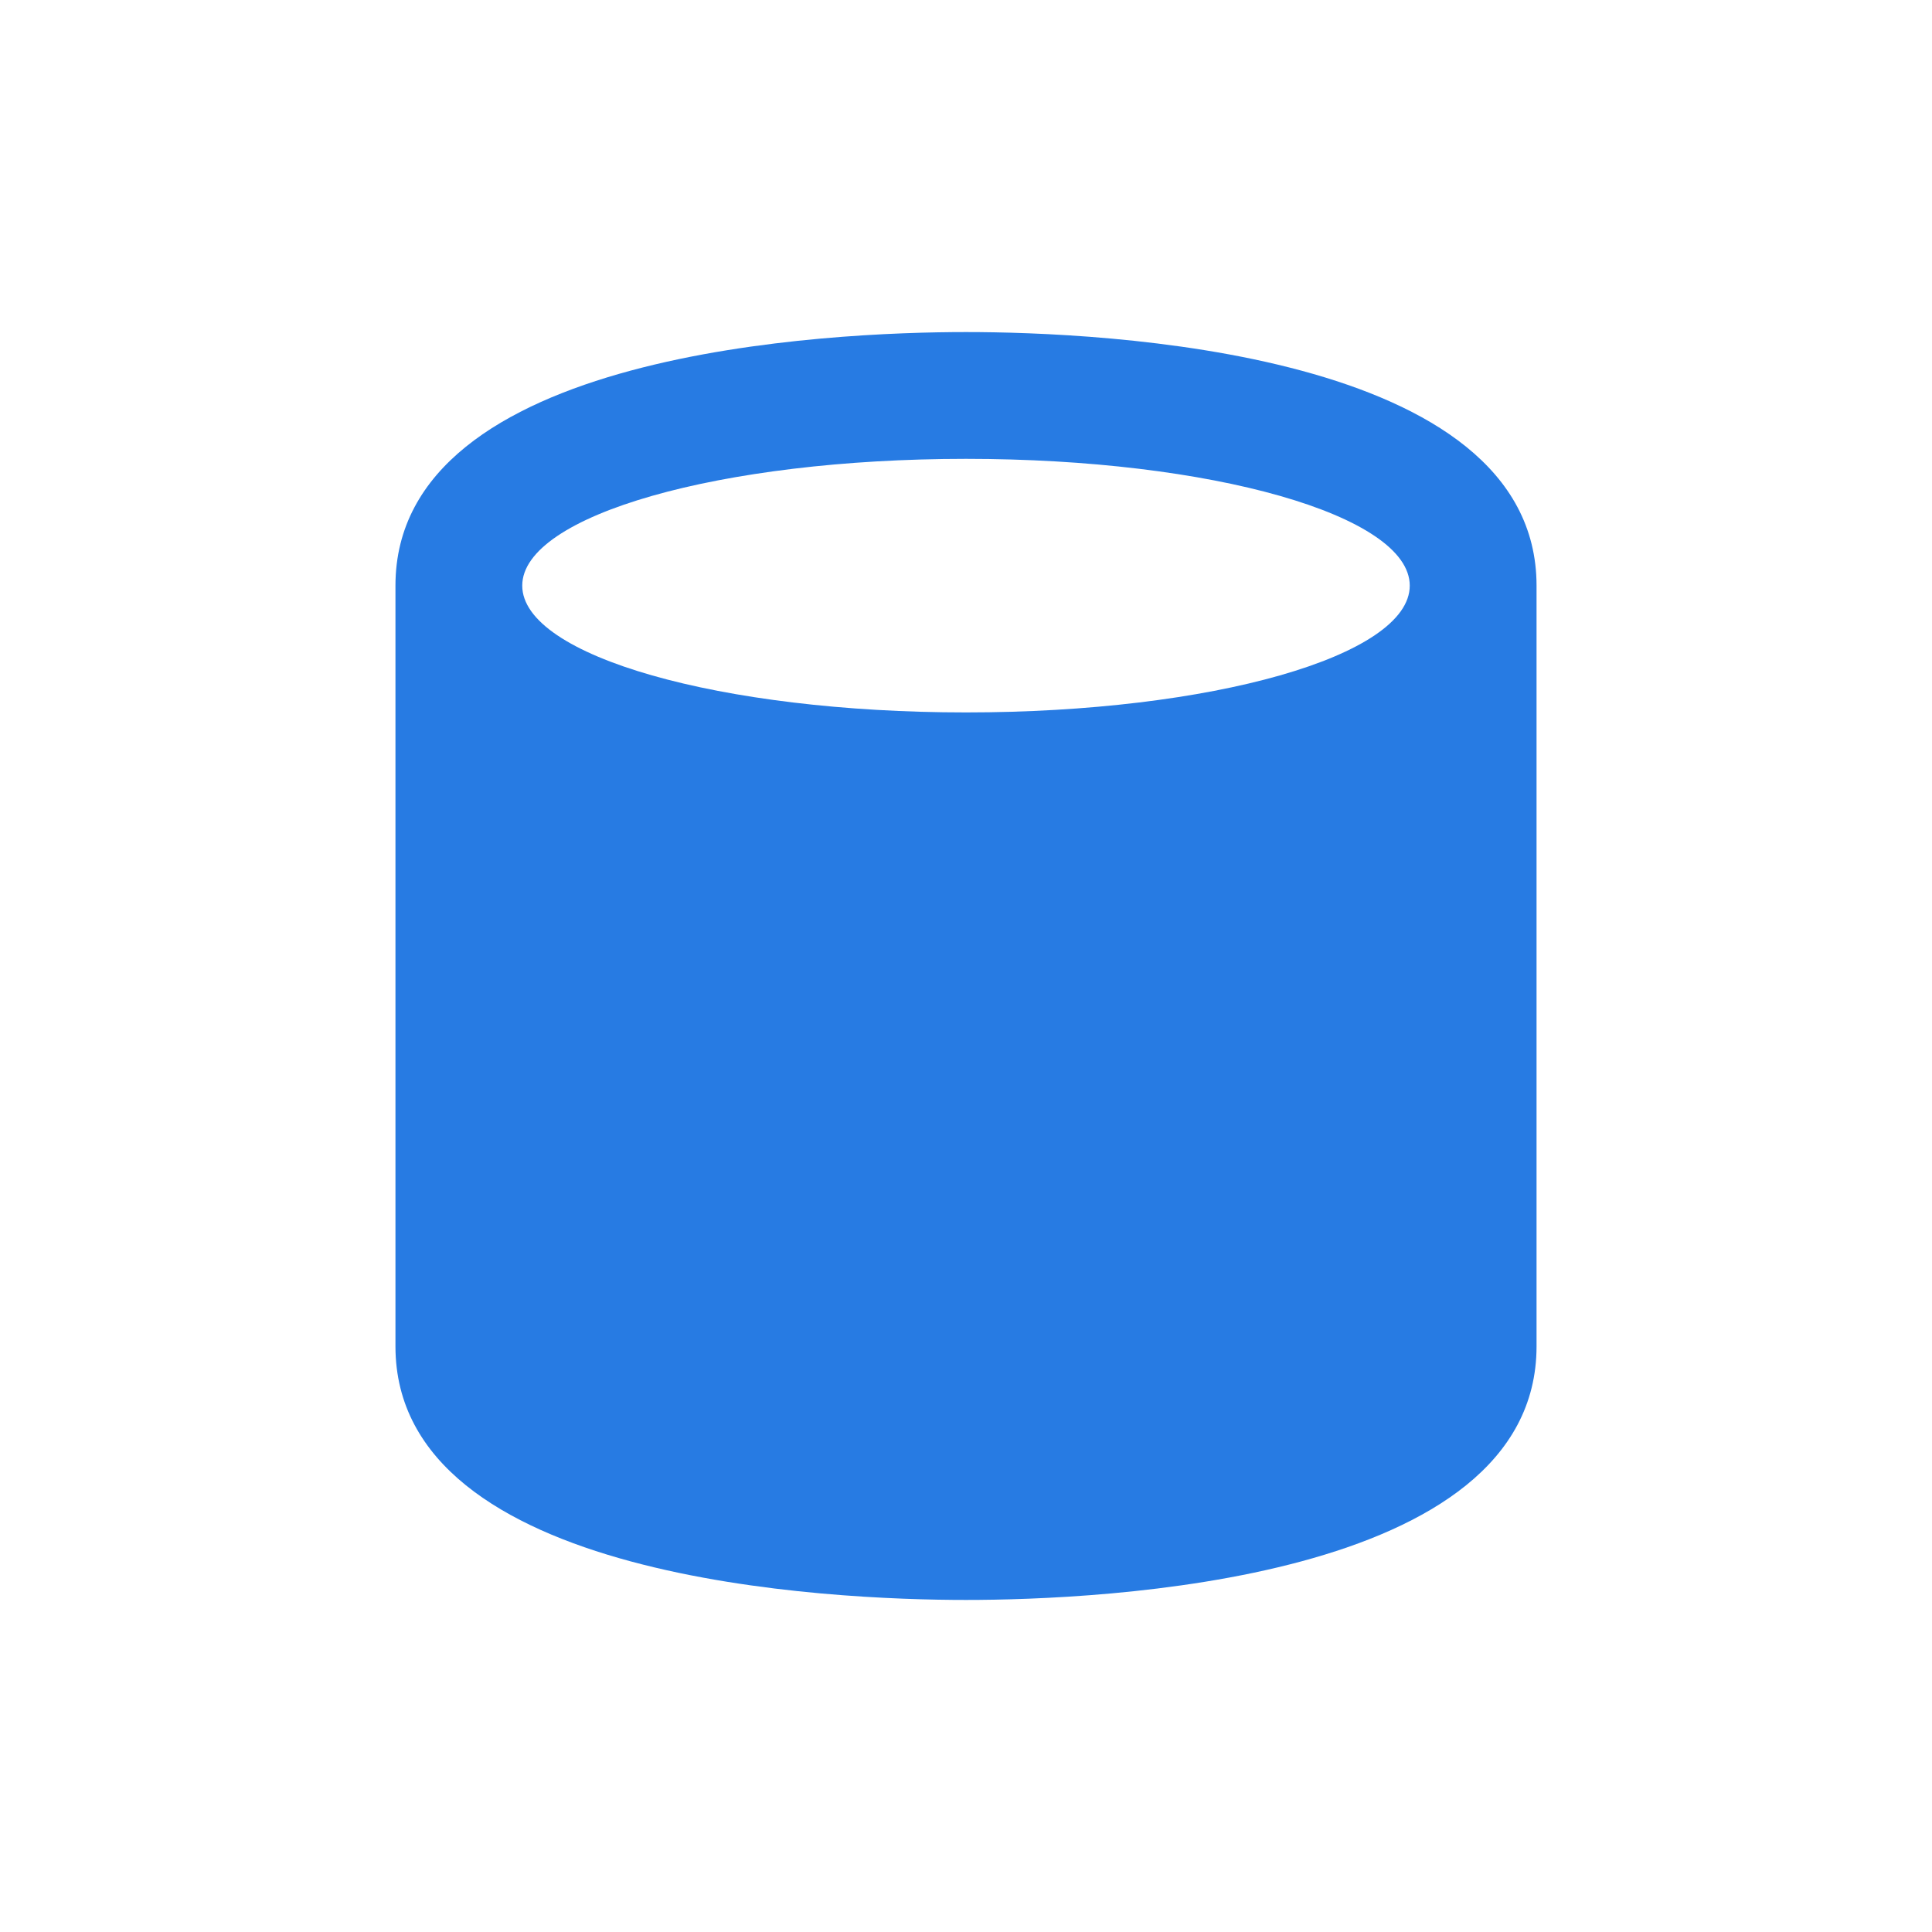 <?xml version="1.0" encoding="UTF-8" standalone="no"?>
<svg
   width="80"
   height="80"
   viewBox="0 0 80 80"
   version="1.1"
   id="svg7"
   sodipodi:docname="IconValue.svg"
   inkscape:version="1.1.1 (3bf5ae0d25, 2021-09-20)"
   xmlns:inkscape="http://www.inkscape.org/namespaces/inkscape"
   xmlns:sodipodi="http://sodipodi.sourceforge.net/DTD/sodipodi-0.dtd"
   xmlns="http://www.w3.org/2000/svg"
   xmlns:svg="http://www.w3.org/2000/svg">
  <sodipodi:namedview
     id="namedview9"
     pagecolor="#505050"
     bordercolor="#eeeeee"
     borderopacity="1"
     inkscape:pageshadow="0"
     inkscape:pageopacity="0"
     inkscape:pagecheckerboard="0"
     showgrid="true"
     inkscape:zoom="10.9125"
     inkscape:cx="33.95189"
     inkscape:cy="41.282932"
     inkscape:window-width="2560"
     inkscape:window-height="1369"
     inkscape:window-x="-8"
     inkscape:window-y="-8"
     inkscape:window-maximized="1"
     inkscape:current-layer="svg7">
    <inkscape:grid
       type="xygrid"
       id="grid823"
       empcolor="#4dff3f"
       empopacity="0.251"
       color="#adadff"
       opacity="0.125" />
  </sodipodi:namedview>
  <defs
     id="defs4">
    <style
       id="style2">
      .cls-1 {
        fill: #fff;
        fill-rule: evenodd;
      }
    </style>
  </defs>
  <g
     style="fill:none"
     id="g911"
     transform="matrix(4.672,0,0,5,2.623,-2.5)" />
  <path
     d="m 40,13.75 c -5.539,0 -23.625,0.761 -23.625,10.5 v 31.5 c 0,9.739 18.086,10.5 23.625,10.5 5.539,0 23.625,-0.761 23.625,-10.5 V 24.25 c 0,-9.739 -18.086,-10.5 -23.625,-10.5 M 40,19 c 10.159,0 18.375,2.336 18.375,5.25 C 58.375,27.164 50.159,29.5 40,29.5 29.841,29.5 21.625,27.164 21.625,24.25 21.625,21.336 29.841,19 40,19"
     id="path824"
     style="fill:#277be3;fill-opacity:1;stroke-width:2.625"
     sodipodi:nodetypes="csssssccsssc" />
</svg>
